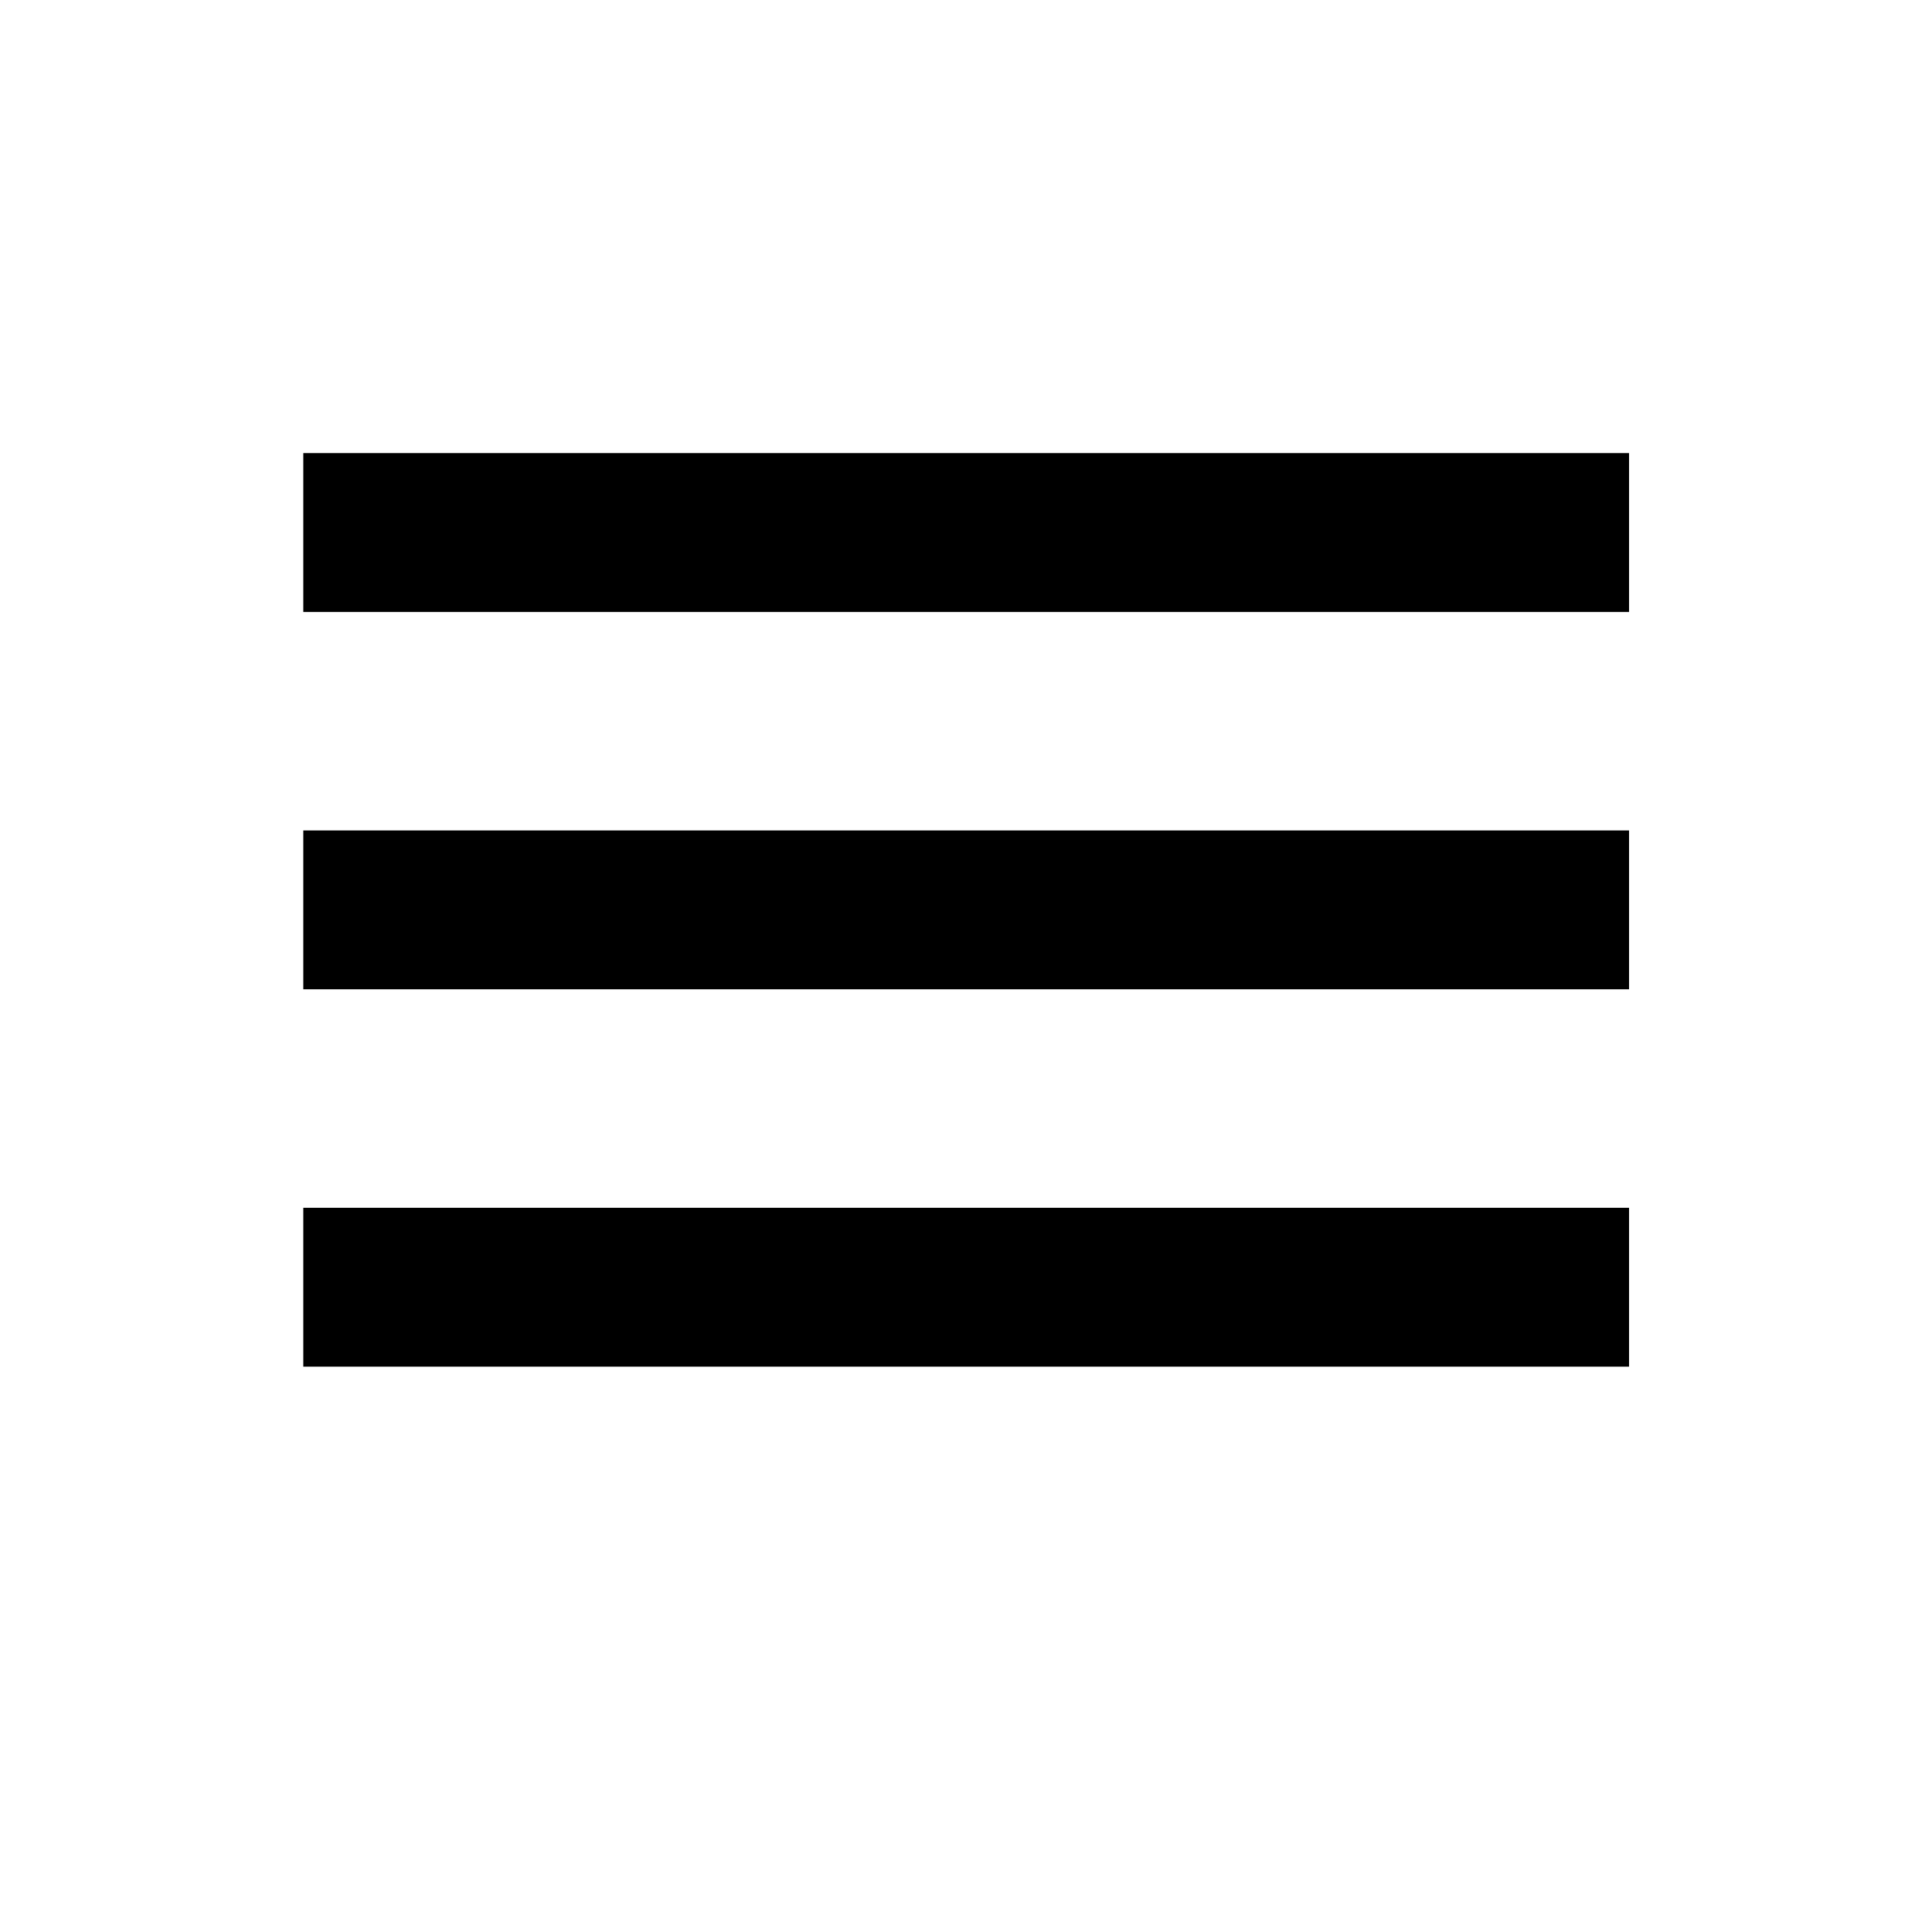 <svg id="Layer_1" data-name="Layer 1" xmlns="http://www.w3.org/2000/svg" viewBox="0 0 57.65 57.65"><rect x="9.05" y="13.52" width="39.56" height="4.74"/><rect x="9.05" y="24.78" width="39.56" height="4.74"/><rect x="9.05" y="36.04" width="39.56" height="4.74"/></svg>